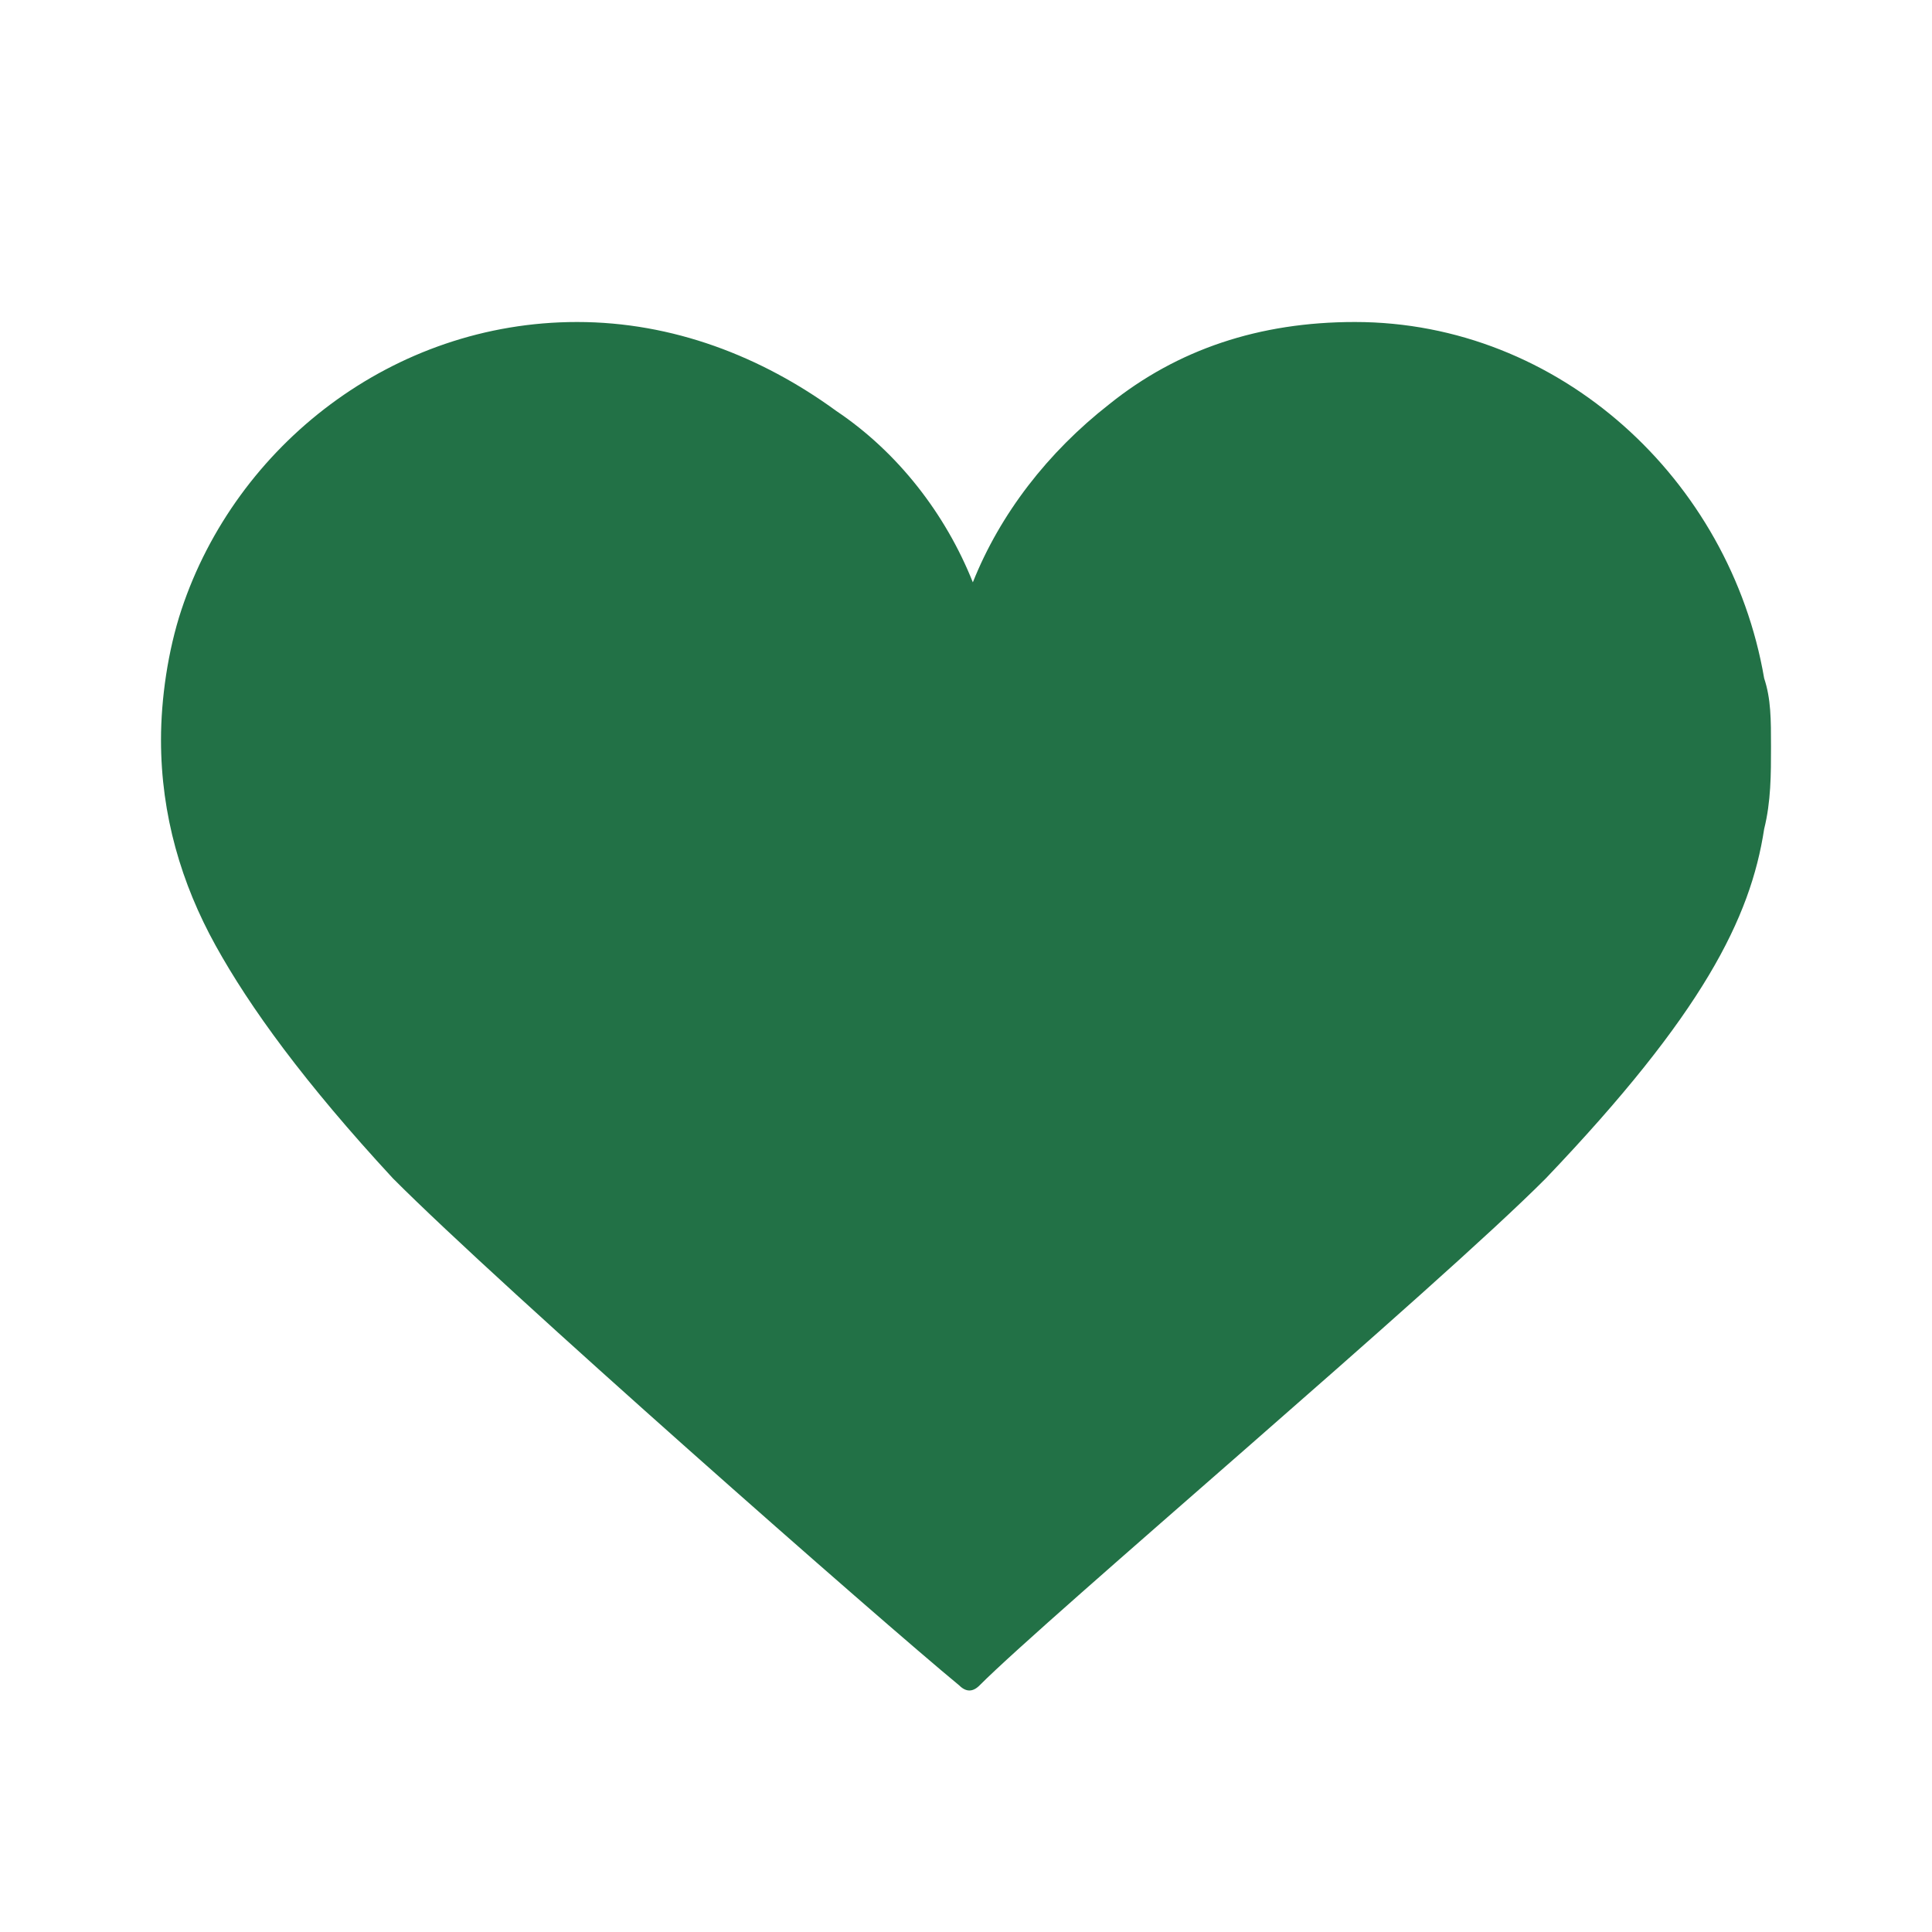 <svg width="24" height="24" viewBox="0 0 24 24" fill="none" xmlns="http://www.w3.org/2000/svg">
<path d="M21.915 8.426C21.491 5.957 19.373 4 16.831 4C15.644 4 14.627 4.34 13.78 5.021C13.017 5.617 12.424 6.383 12.085 7.234C11.746 6.383 11.152 5.617 10.39 5.106C9.458 4.426 8.356 4 7.169 4C4.881 4 2.932 5.532 2.254 7.574C2.085 8.085 2 8.681 2 9.191C2 10.128 2.254 10.979 2.678 11.745C3.102 12.511 3.78 13.447 4.881 14.638C6.237 16 10.983 20.17 11.915 20.936C12 21.021 12.085 21.021 12.169 20.936C13.017 20.085 17.848 16 19.203 14.638C21.152 12.596 21.746 11.404 21.915 10.298C22 9.957 22 9.617 22 9.277C22 8.936 22 8.681 21.915 8.426Z" fill="#227146"/>
</svg>
